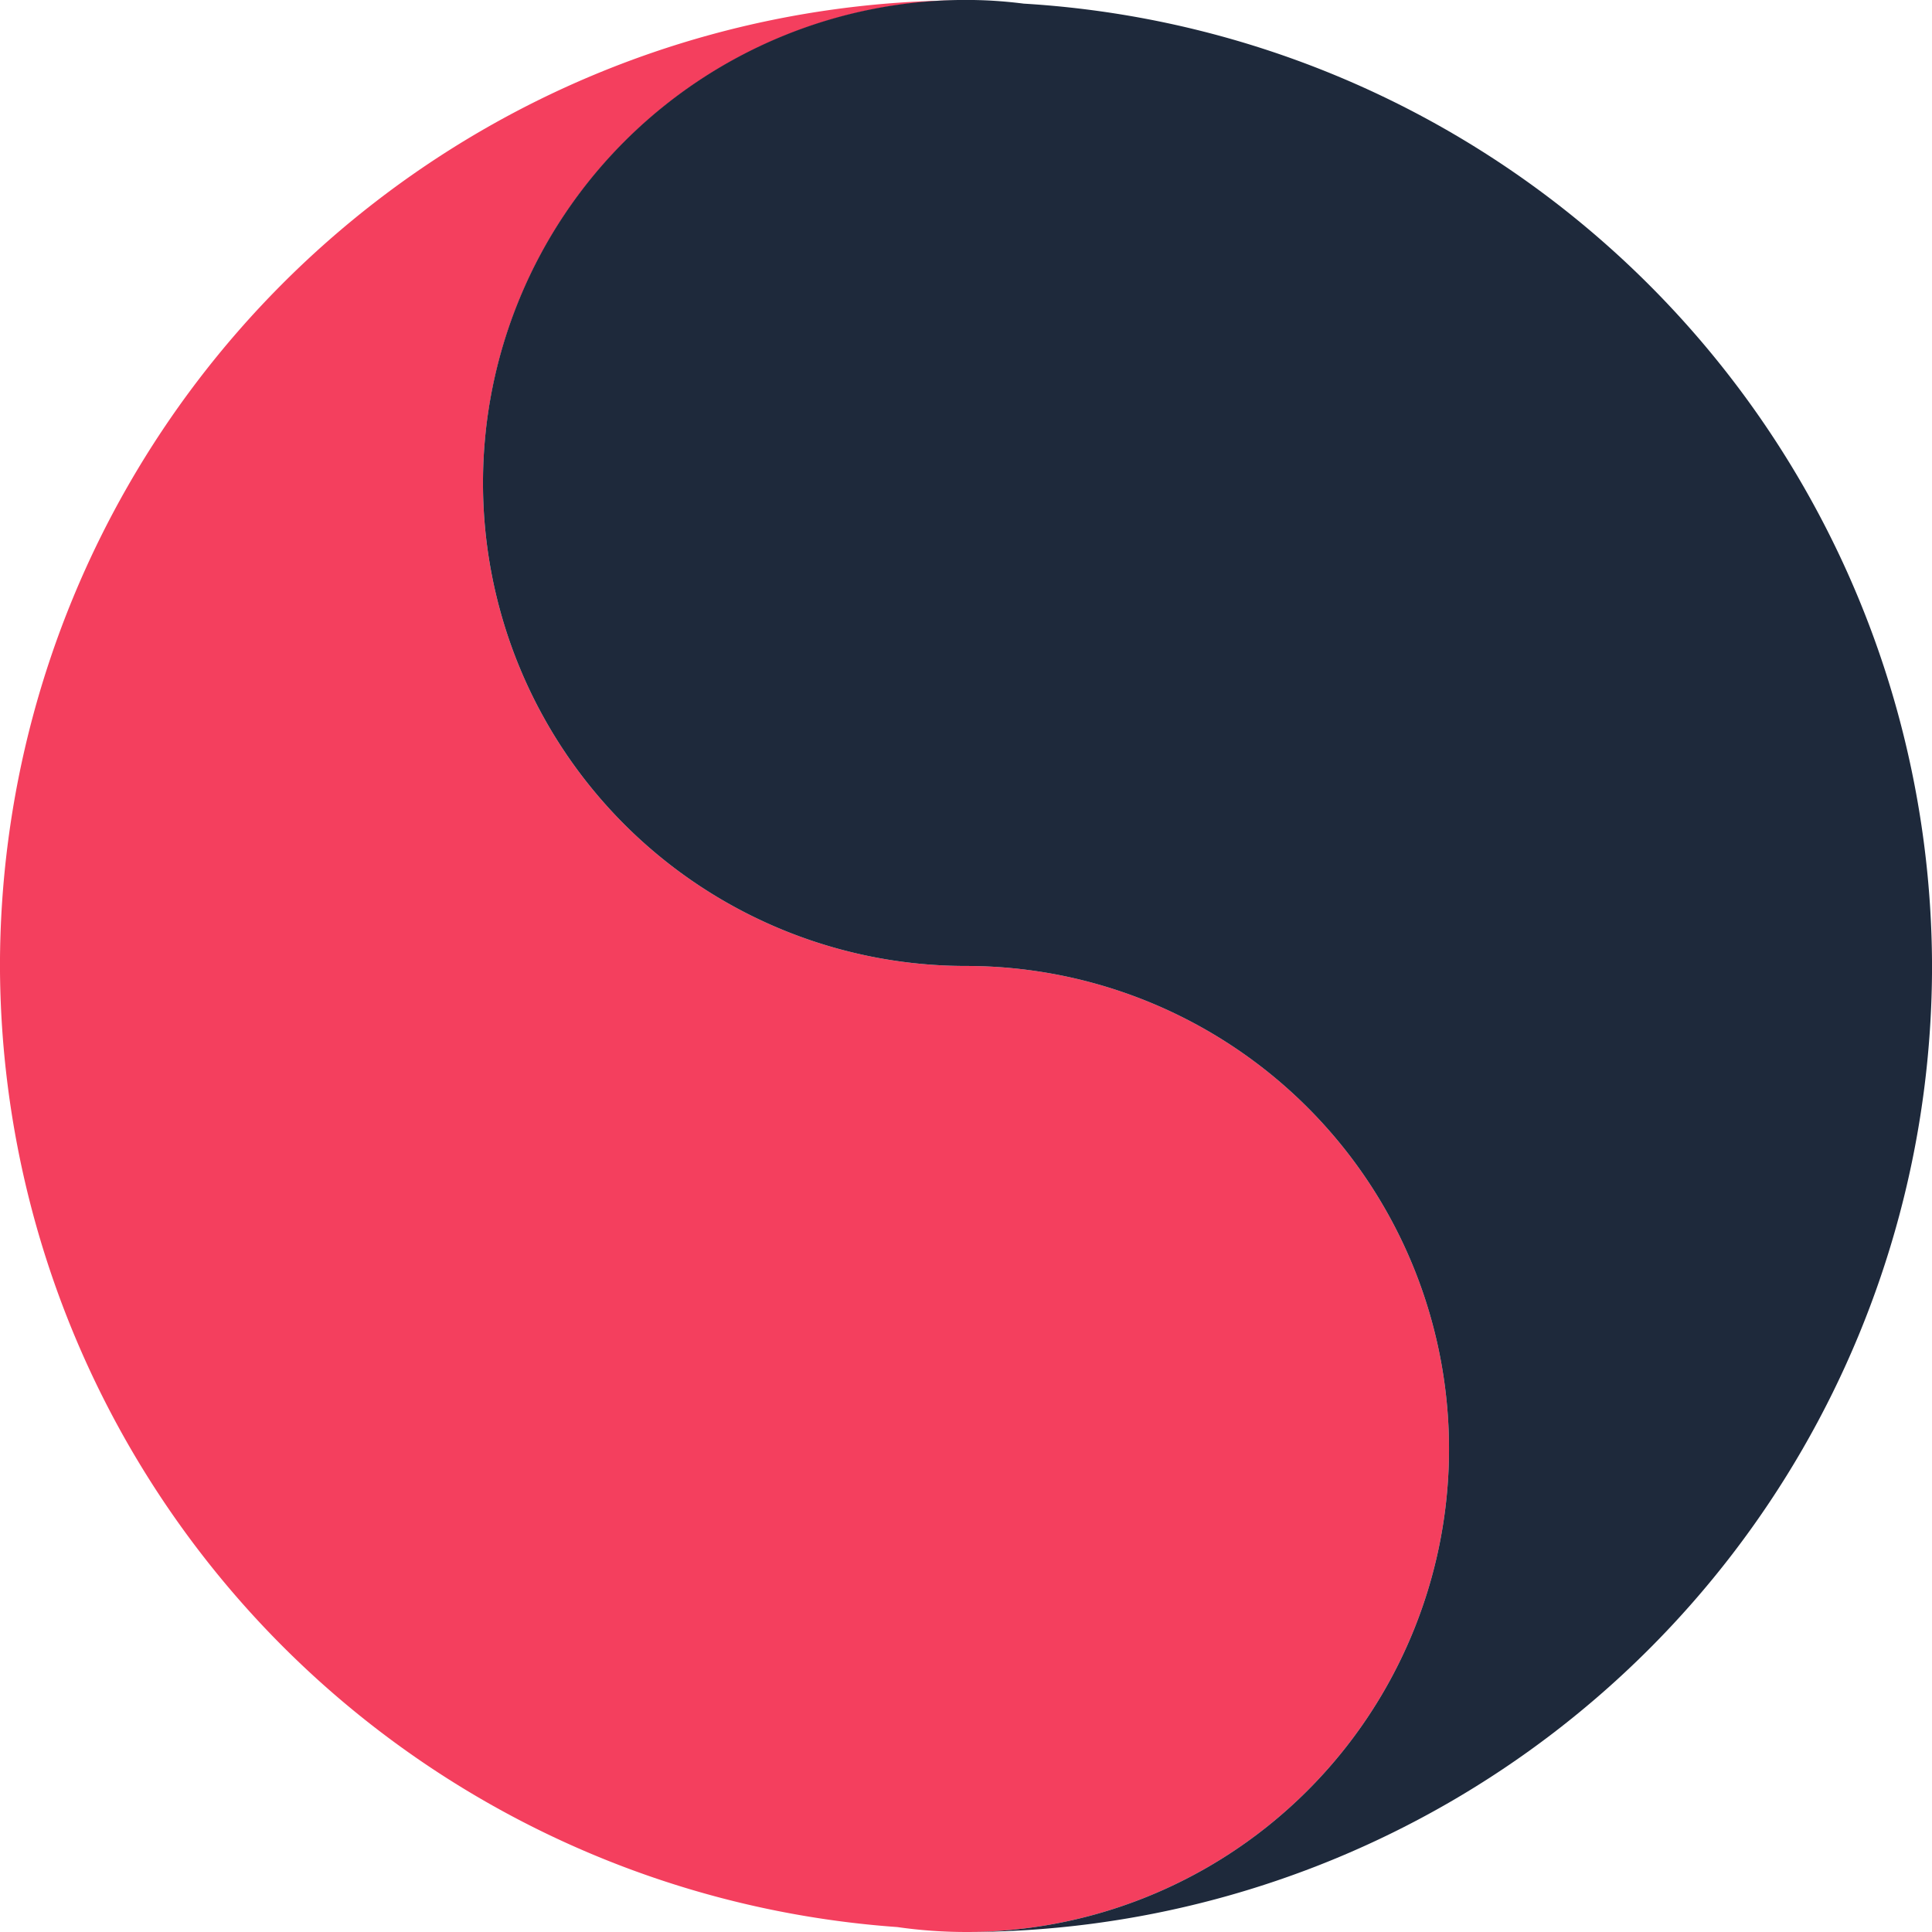 <?xml version="1.0" encoding="UTF-8" standalone="no"?>
<!-- Created with Inkscape (http://www.inkscape.org/) -->

<svg
   width="67.733mm"
   height="67.734mm"
   viewBox="0 0 67.733 67.734"
   version="1.1"
   id="svg1"
   xml:space="preserve"
   xmlns="http://www.w3.org/2000/svg"
   xmlns:svg="http://www.w3.org/2000/svg"><defs
     id="defs1" /><g
     id="g1"
     transform="matrix(7.212,0,0,7.212,-172.815,99.92)"
     style="stroke-width:0.139"><path
       id="path2"
       style="fill:#f43f5e;fill-opacity:1;stroke:none;stroke-width:0.139"
       d="m 28.632,-13.853 a 4.696,4.696 0 0 0 -4.67,4.694 4.696,4.696 0 0 0 4.362,4.672 2.348,2.348 0 0 0 0.334,0.024 2.348,2.348 0 0 0 2.348,-2.348 2.348,2.348 0 0 0 -2.348,-2.348 2.348,2.348 0 0 1 -2.348,-2.348 2.348,2.348 0 0 1 2.322,-2.346 z m -0.351,4.727 a 2.348,2.348 0 0 0 -0.112,0.024 2.348,2.348 0 0 1 0.112,-0.024 z m -0.367,0.093 a 2.348,2.348 0 0 0 -0.127,0.047 2.348,2.348 0 0 1 0.127,-0.047 z m -0.355,0.154 a 2.348,2.348 0 0 0 -0.114,0.062 2.348,2.348 0 0 1 0.114,-0.062 z m -0.352,0.229 a 2.348,2.348 0 0 0 -0.069,0.052 2.348,2.348 0 0 1 0.069,-0.052 z m -0.336,0.319 a 2.348,2.348 0 0 0 -0.054,0.072 2.348,2.348 0 0 1 0.054,-0.072 z m -0.219,0.308 a 2.348,2.348 0 0 0 -0.063,0.116 2.348,2.348 0 0 1 0.063,-0.116 z m -0.169,0.342 a 2.348,2.348 0 0 0 -0.048,0.128 2.348,2.348 0 0 1 0.048,-0.128 z m -0.115,0.378 a 2.348,2.348 0 0 0 -0.026,0.118 2.348,2.348 0 0 1 0.026,-0.118 z m -0.024,0.874 a 2.348,2.348 0 0 0 0.026,0.117 2.348,2.348 0 0 1 -0.026,-0.117 z m 0.096,0.374 a 2.348,2.348 0 0 0 0.047,0.127 2.348,2.348 0 0 1 -0.047,-0.127 z m 0.162,0.367 a 2.348,2.348 0 0 0 0.057,0.105 2.348,2.348 0 0 1 -0.057,-0.105 z m 0.556,0.681 a 2.348,2.348 0 0 0 0.097,0.073 2.348,2.348 0 0 1 -0.097,-0.073 z m 0.317,0.22 a 2.348,2.348 0 0 0 0.12,0.065 2.348,2.348 0 0 1 -0.12,-0.065 z m 0.362,0.171 a 2.348,2.348 0 0 0 0.115,0.043 2.348,2.348 0 0 1 -0.115,-0.043 z" /><path
       id="path3"
       style="fill:#1e293b;fill-opacity:1;stroke:none;stroke-width:0.139"
       d="m 28.658,-13.855 a 2.348,2.348 0 0 0 -2.348,2.348 2.348,2.348 0 0 0 2.348,2.348 2.348,2.348 0 0 0 0.325,-0.023 2.348,2.348 0 0 1 -0.325,0.023 2.348,2.348 0 0 1 2.348,2.348 2.348,2.348 0 0 1 -2.348,2.348 4.696,4.696 0 0 0 4.696,-4.696 4.696,4.696 0 0 0 -4.415,-4.678 2.348,2.348 0 0 0 -0.165,-0.015 2.348,2.348 0 0 0 -0.117,-0.003 z m 0.501,0.055 a 2.348,2.348 0 0 1 0.017,0.004 2.348,2.348 0 0 0 -0.017,-0.004 z m 0.383,0.118 a 2.348,2.348 0 0 1 0.006,0.002 2.348,2.348 0 0 0 -0.006,-0.002 z m 0.351,0.178 a 2.348,2.348 0 0 1 0.013,0.008 2.348,2.348 0 0 0 -0.013,-0.008 z m 0.32,0.237 a 2.348,2.348 0 0 1 0.006,0.005 2.348,2.348 0 0 0 -0.006,-0.005 z m 0.274,0.286 a 2.348,2.348 0 0 1 0.007,0.009 2.348,2.348 0 0 0 -0.007,-0.009 z m 0.22,0.325 a 2.348,2.348 0 0 1 0.008,0.014 2.348,2.348 0 0 0 -0.008,-0.014 z m 0.166,0.365 a 2.348,2.348 0 0 1 0.003,0.01 2.348,2.348 0 0 0 -0.003,-0.01 z m 0.099,0.38 a 2.348,2.348 0 0 1 0.003,0.016 2.348,2.348 0 0 0 -0.003,-0.016 z m 0.036,0.403 a 2.348,2.348 0 0 1 -0.023,0.325 2.348,2.348 0 0 0 0.023,-0.325 z m -0.027,0.348 a 2.348,2.348 0 0 1 -0.065,0.297 2.348,2.348 0 0 0 0.065,-0.297 z m -0.073,0.327 a 2.348,2.348 0 0 1 -0.108,0.29 2.348,2.348 0 0 0 0.108,-0.29 z m -0.115,0.305 a 2.348,2.348 0 0 1 -0.156,0.286 2.348,2.348 0 0 0 0.156,-0.286 z m -0.162,0.295 a 2.348,2.348 0 0 1 -0.189,0.252 2.348,2.348 0 0 0 0.189,-0.252 z m -0.207,0.273 a 2.348,2.348 0 0 1 -0.213,0.214 2.348,2.348 0 0 0 0.213,-0.214 z m -0.237,0.234 a 2.348,2.348 0 0 1 -0.251,0.188 2.348,2.348 0 0 0 0.251,-0.188 z m -0.26,0.194 a 2.348,2.348 0 0 1 -0.286,0.156 2.348,2.348 0 0 0 0.286,-0.156 z m -0.301,0.162 a 2.348,2.348 0 0 1 -0.29,0.108 2.348,2.348 0 0 0 0.29,-0.108 z m -0.32,0.117 a 2.348,2.348 0 0 1 -0.297,0.065 2.348,2.348 0 0 0 0.297,-0.065 z" /></g></svg>
